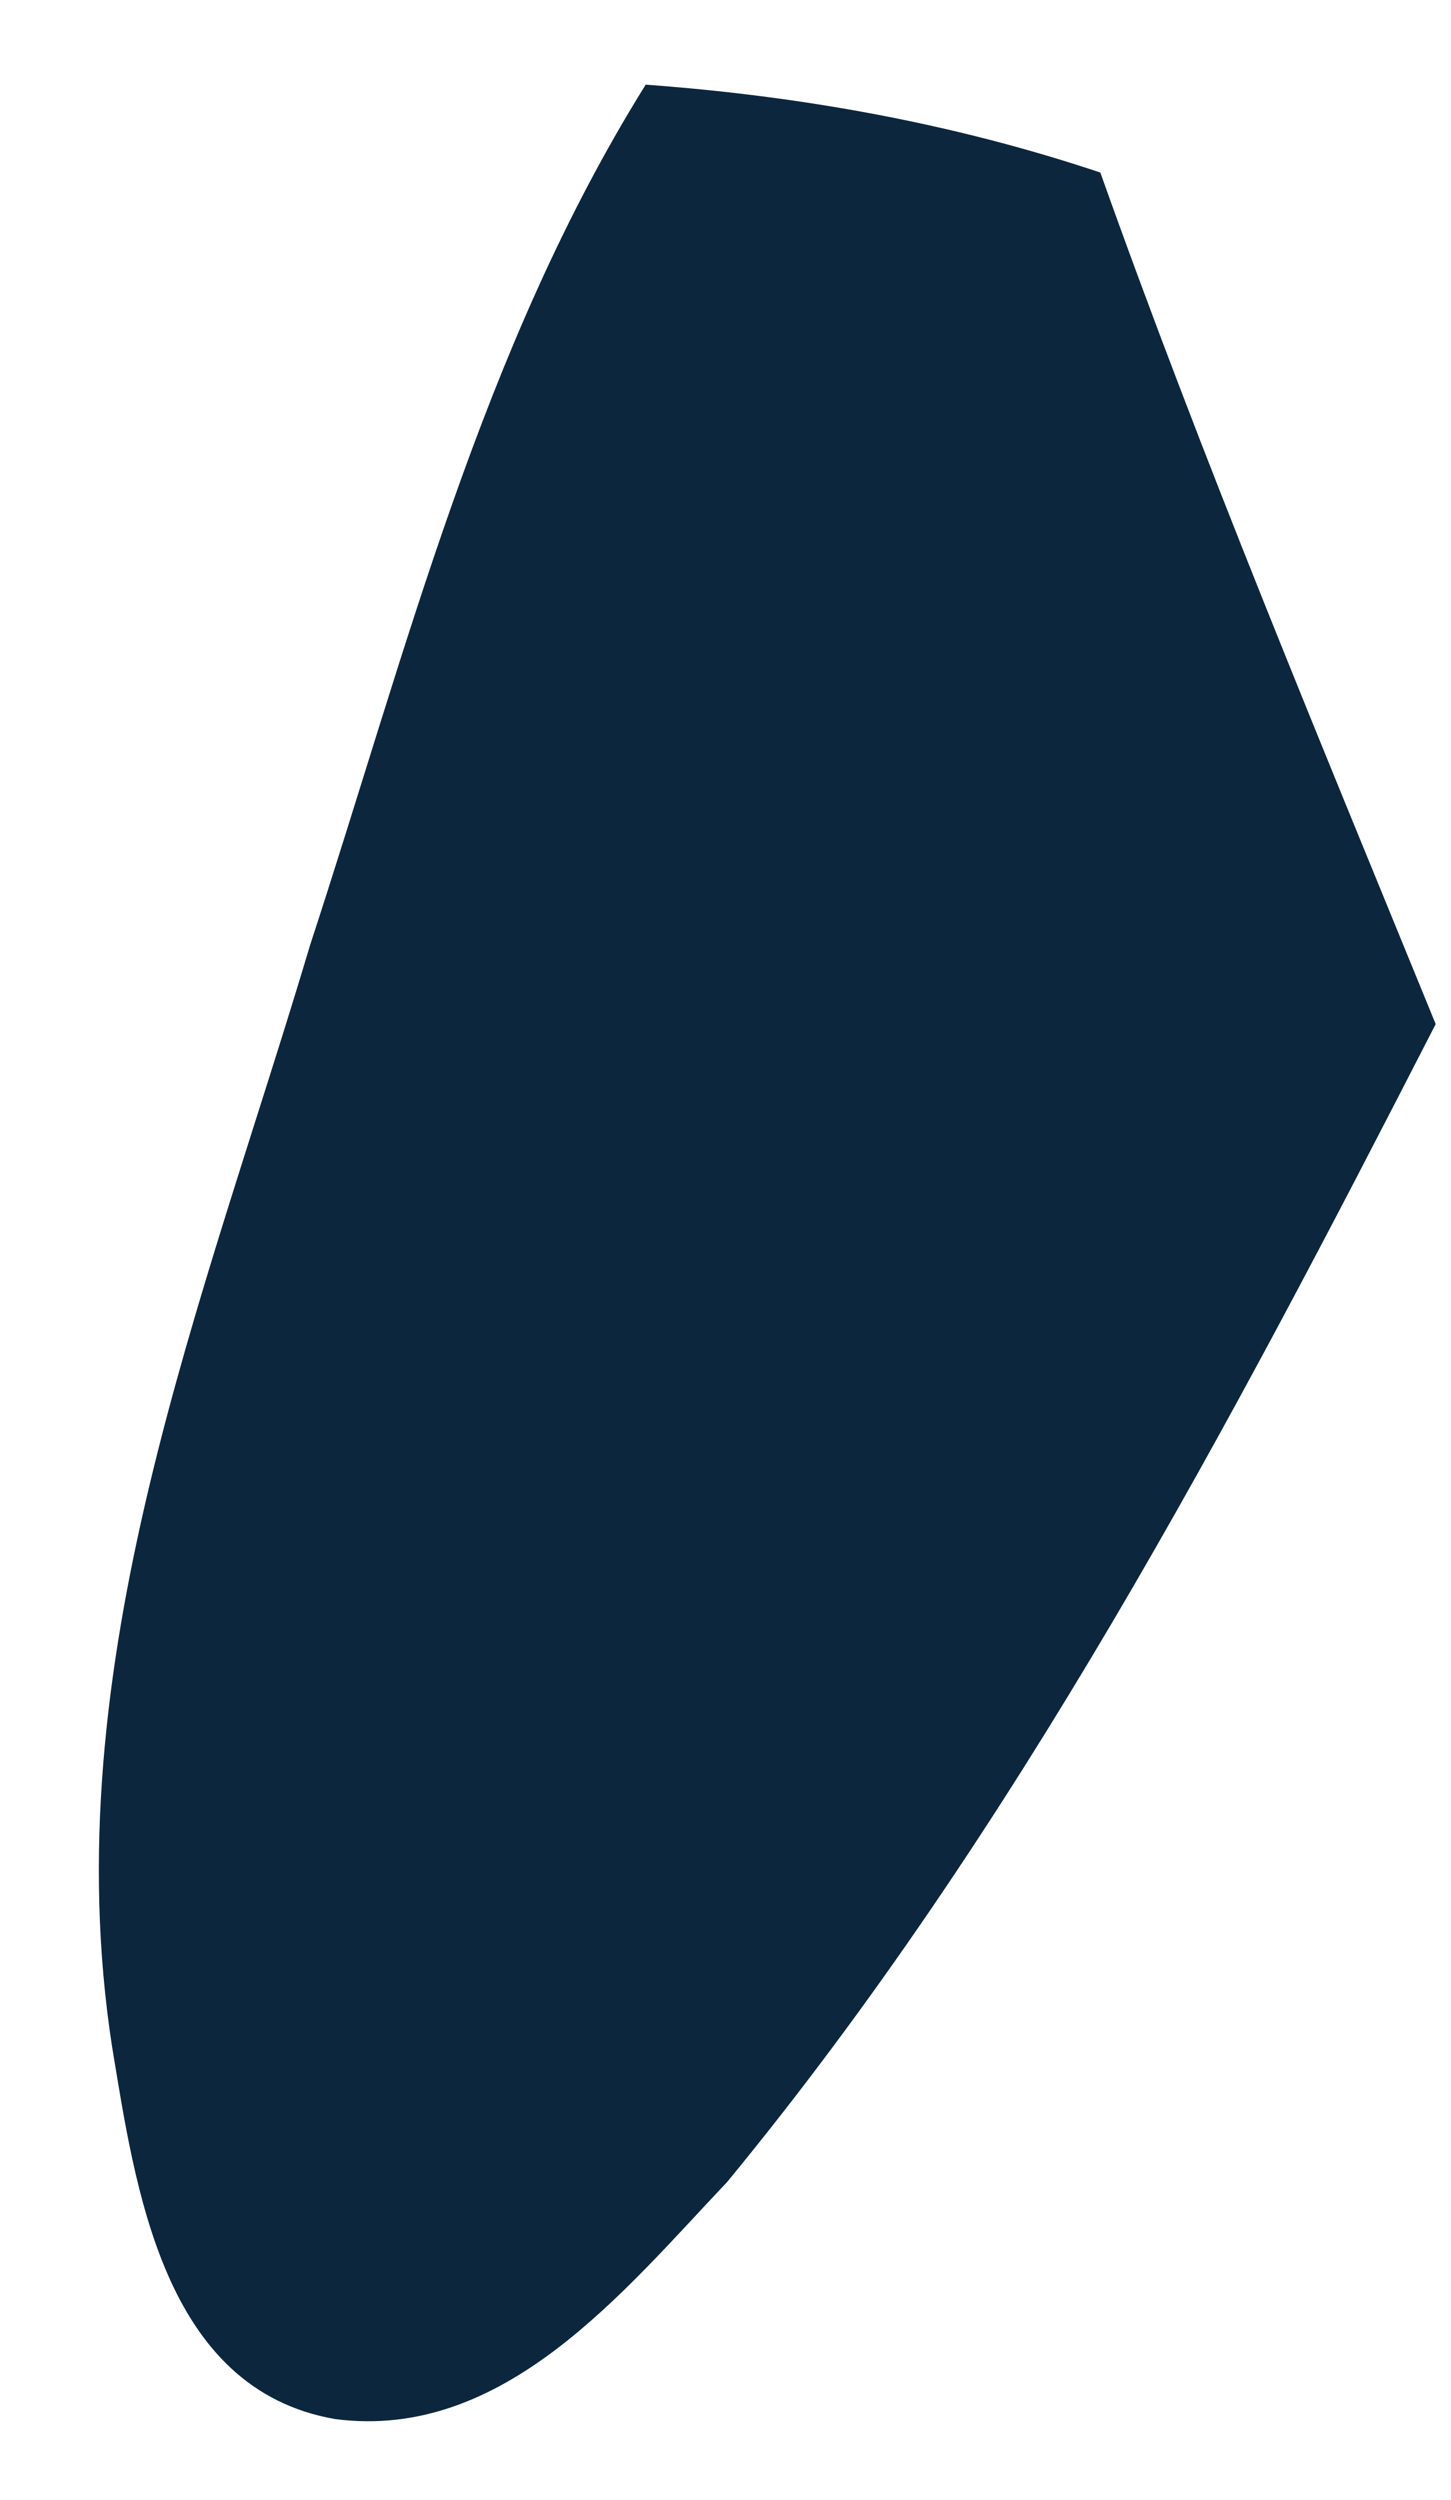 <?xml version="1.0" encoding="UTF-8" ?>
<!DOCTYPE svg PUBLIC "-//W3C//DTD SVG 1.1//EN" "http://www.w3.org/Graphics/SVG/1.1/DTD/svg11.dtd">
<svg width="18px" height="31px" viewBox="0 0 18 31" version="1.1" xmlns="http://www.w3.org/2000/svg">
<g id="#0c263dff">
<path fill="#0c263d" opacity="1.00" d=" M 8.01 1.05 C 9.93 1.19 11.83 1.53 13.65 2.14 C 14.92 5.71 16.38 9.20 17.81 12.70 C 15.25 17.69 12.60 22.71 9.02 27.06 C 7.73 28.42 6.25 30.27 4.16 30.00 C 2.02 29.63 1.68 27.13 1.39 25.38 C 0.66 20.65 2.53 16.14 3.85 11.71 C 5.04 8.08 5.97 4.32 8.01 1.05 Z" />
</g>
</svg>
